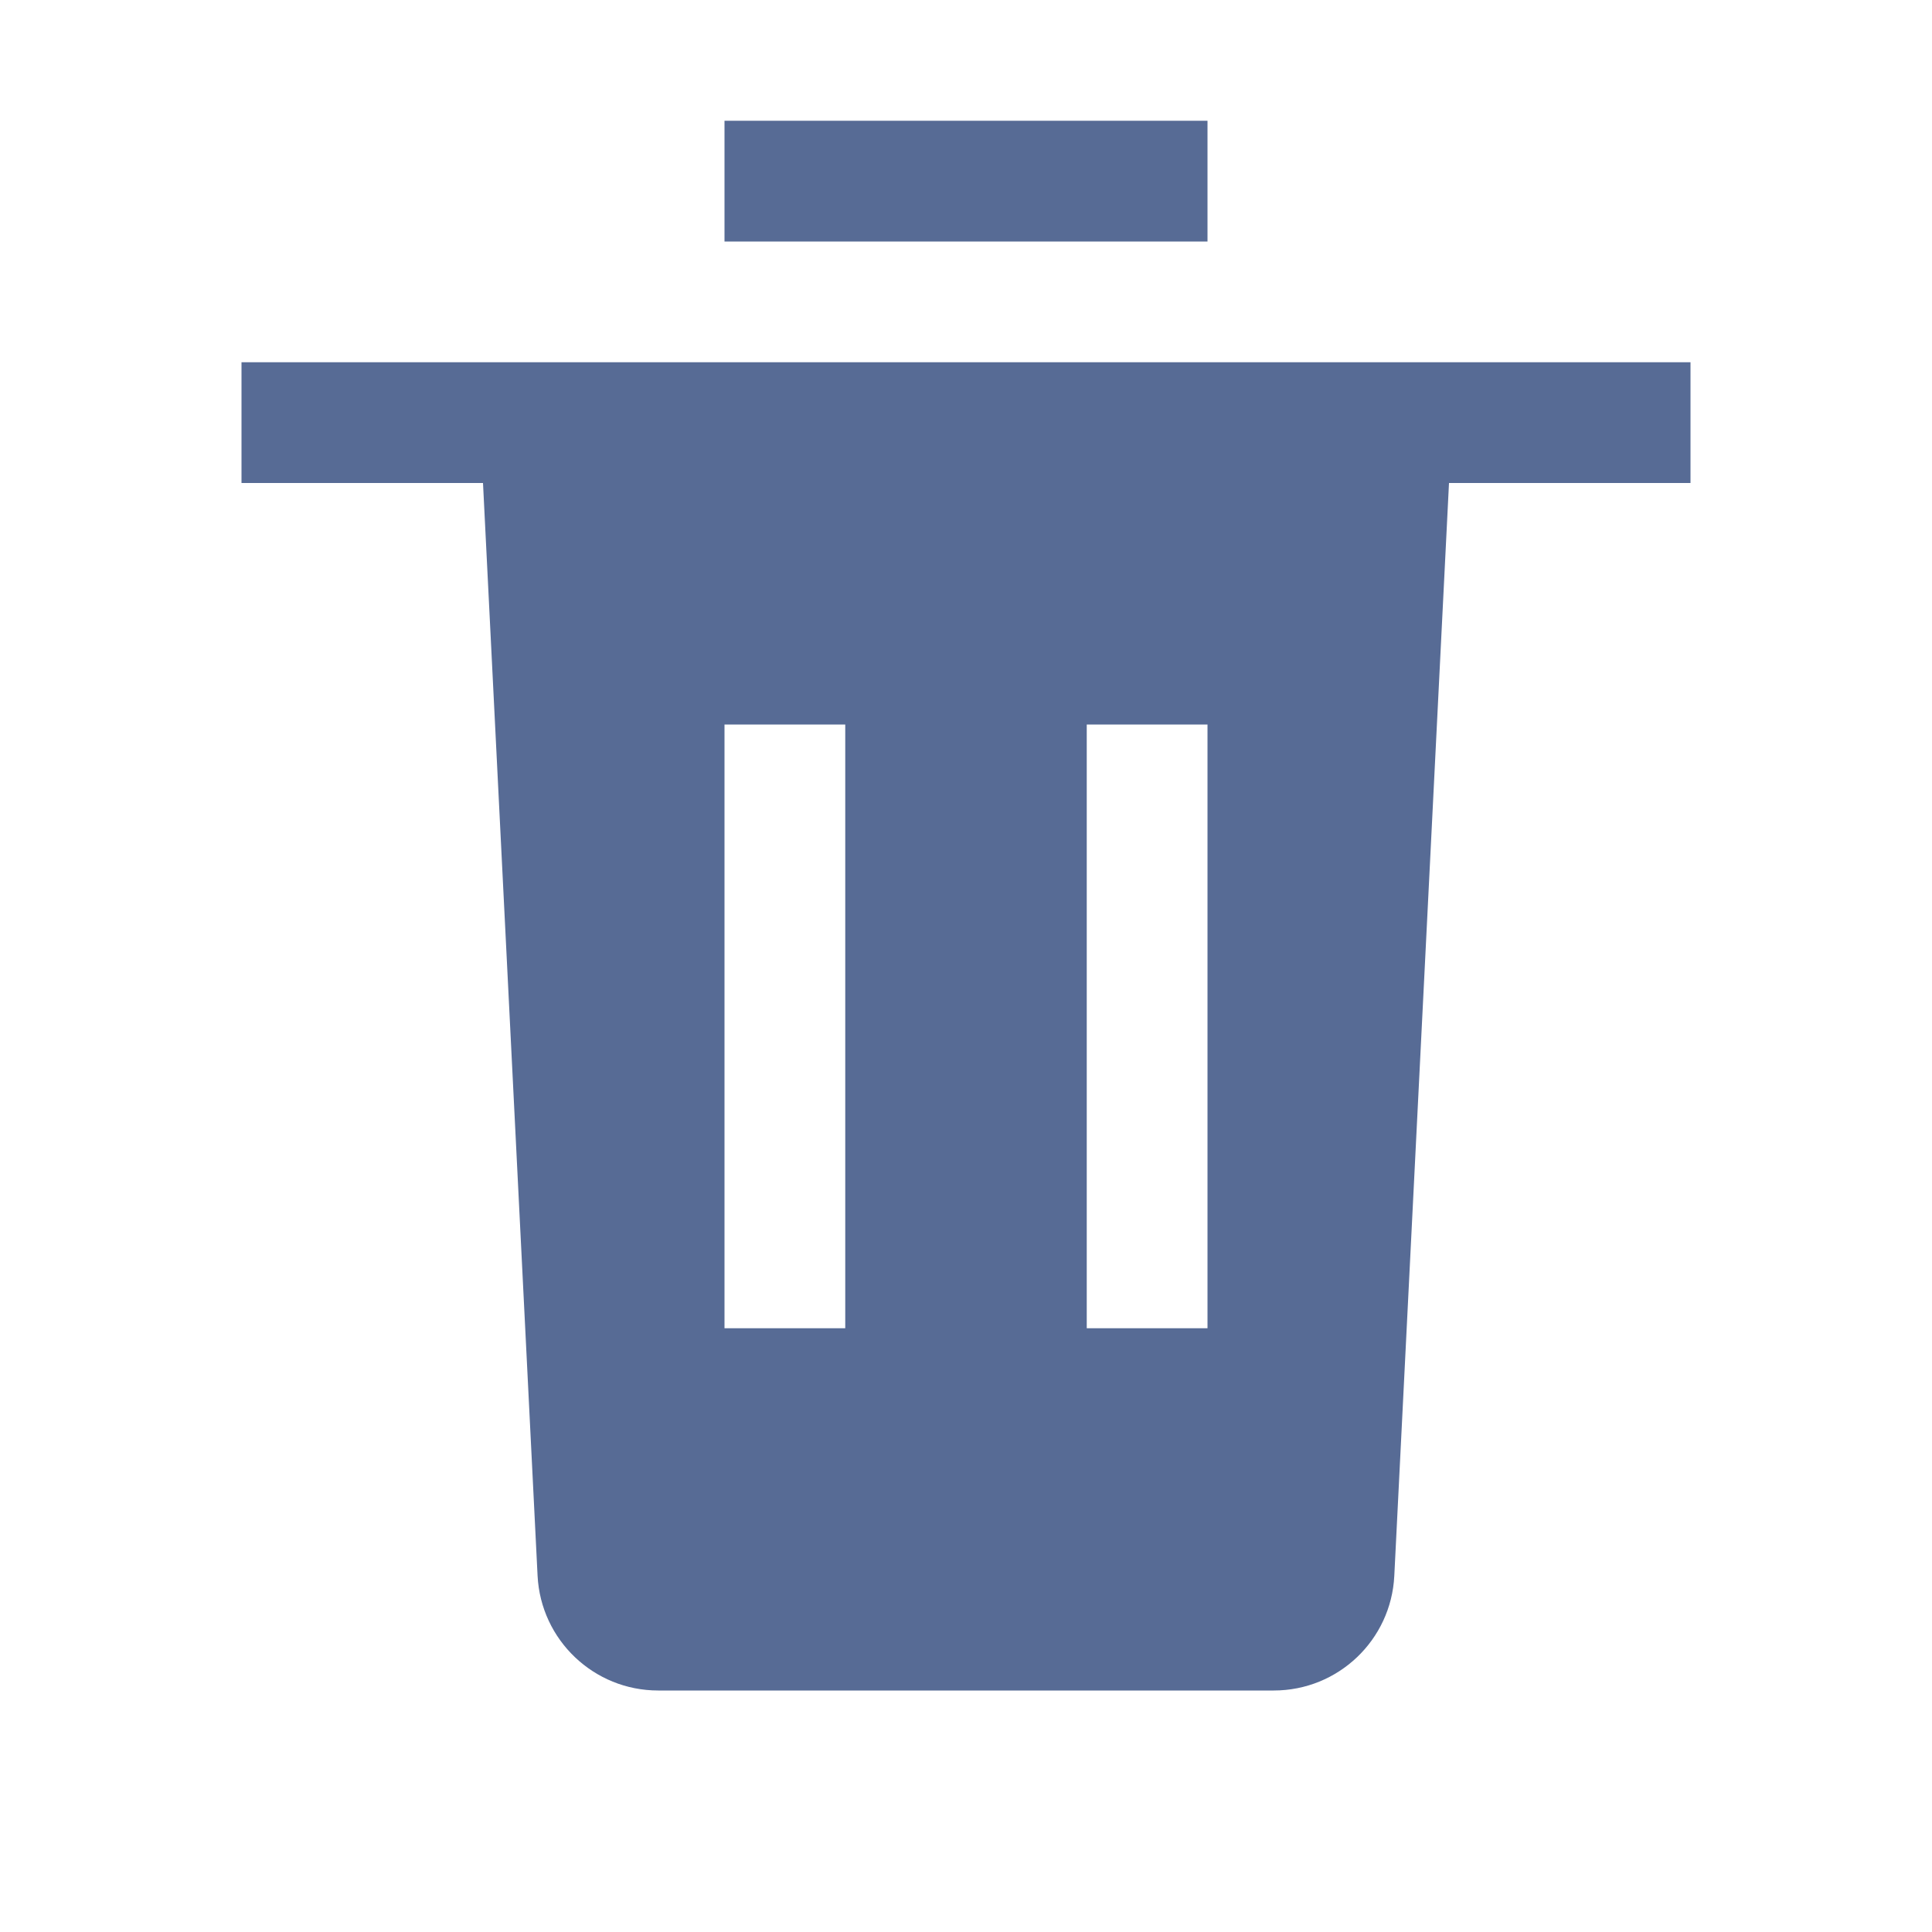 <svg width="16" height="16" viewBox="0 0 16 16" fill="none" xmlns="http://www.w3.org/2000/svg">
<path fill-rule="evenodd" clip-rule="evenodd" d="M10 2H6V1H10V2ZM4 4H2V3H14V4H12L11.547 13.05C11.521 13.582 11.082 14 10.549 14H5.451C4.918 14 4.479 13.582 4.452 13.05L4 4ZM6 11V6H7V11H6ZM9 6V11H10V6H9Z" fill="#576B95"/>
</svg>
